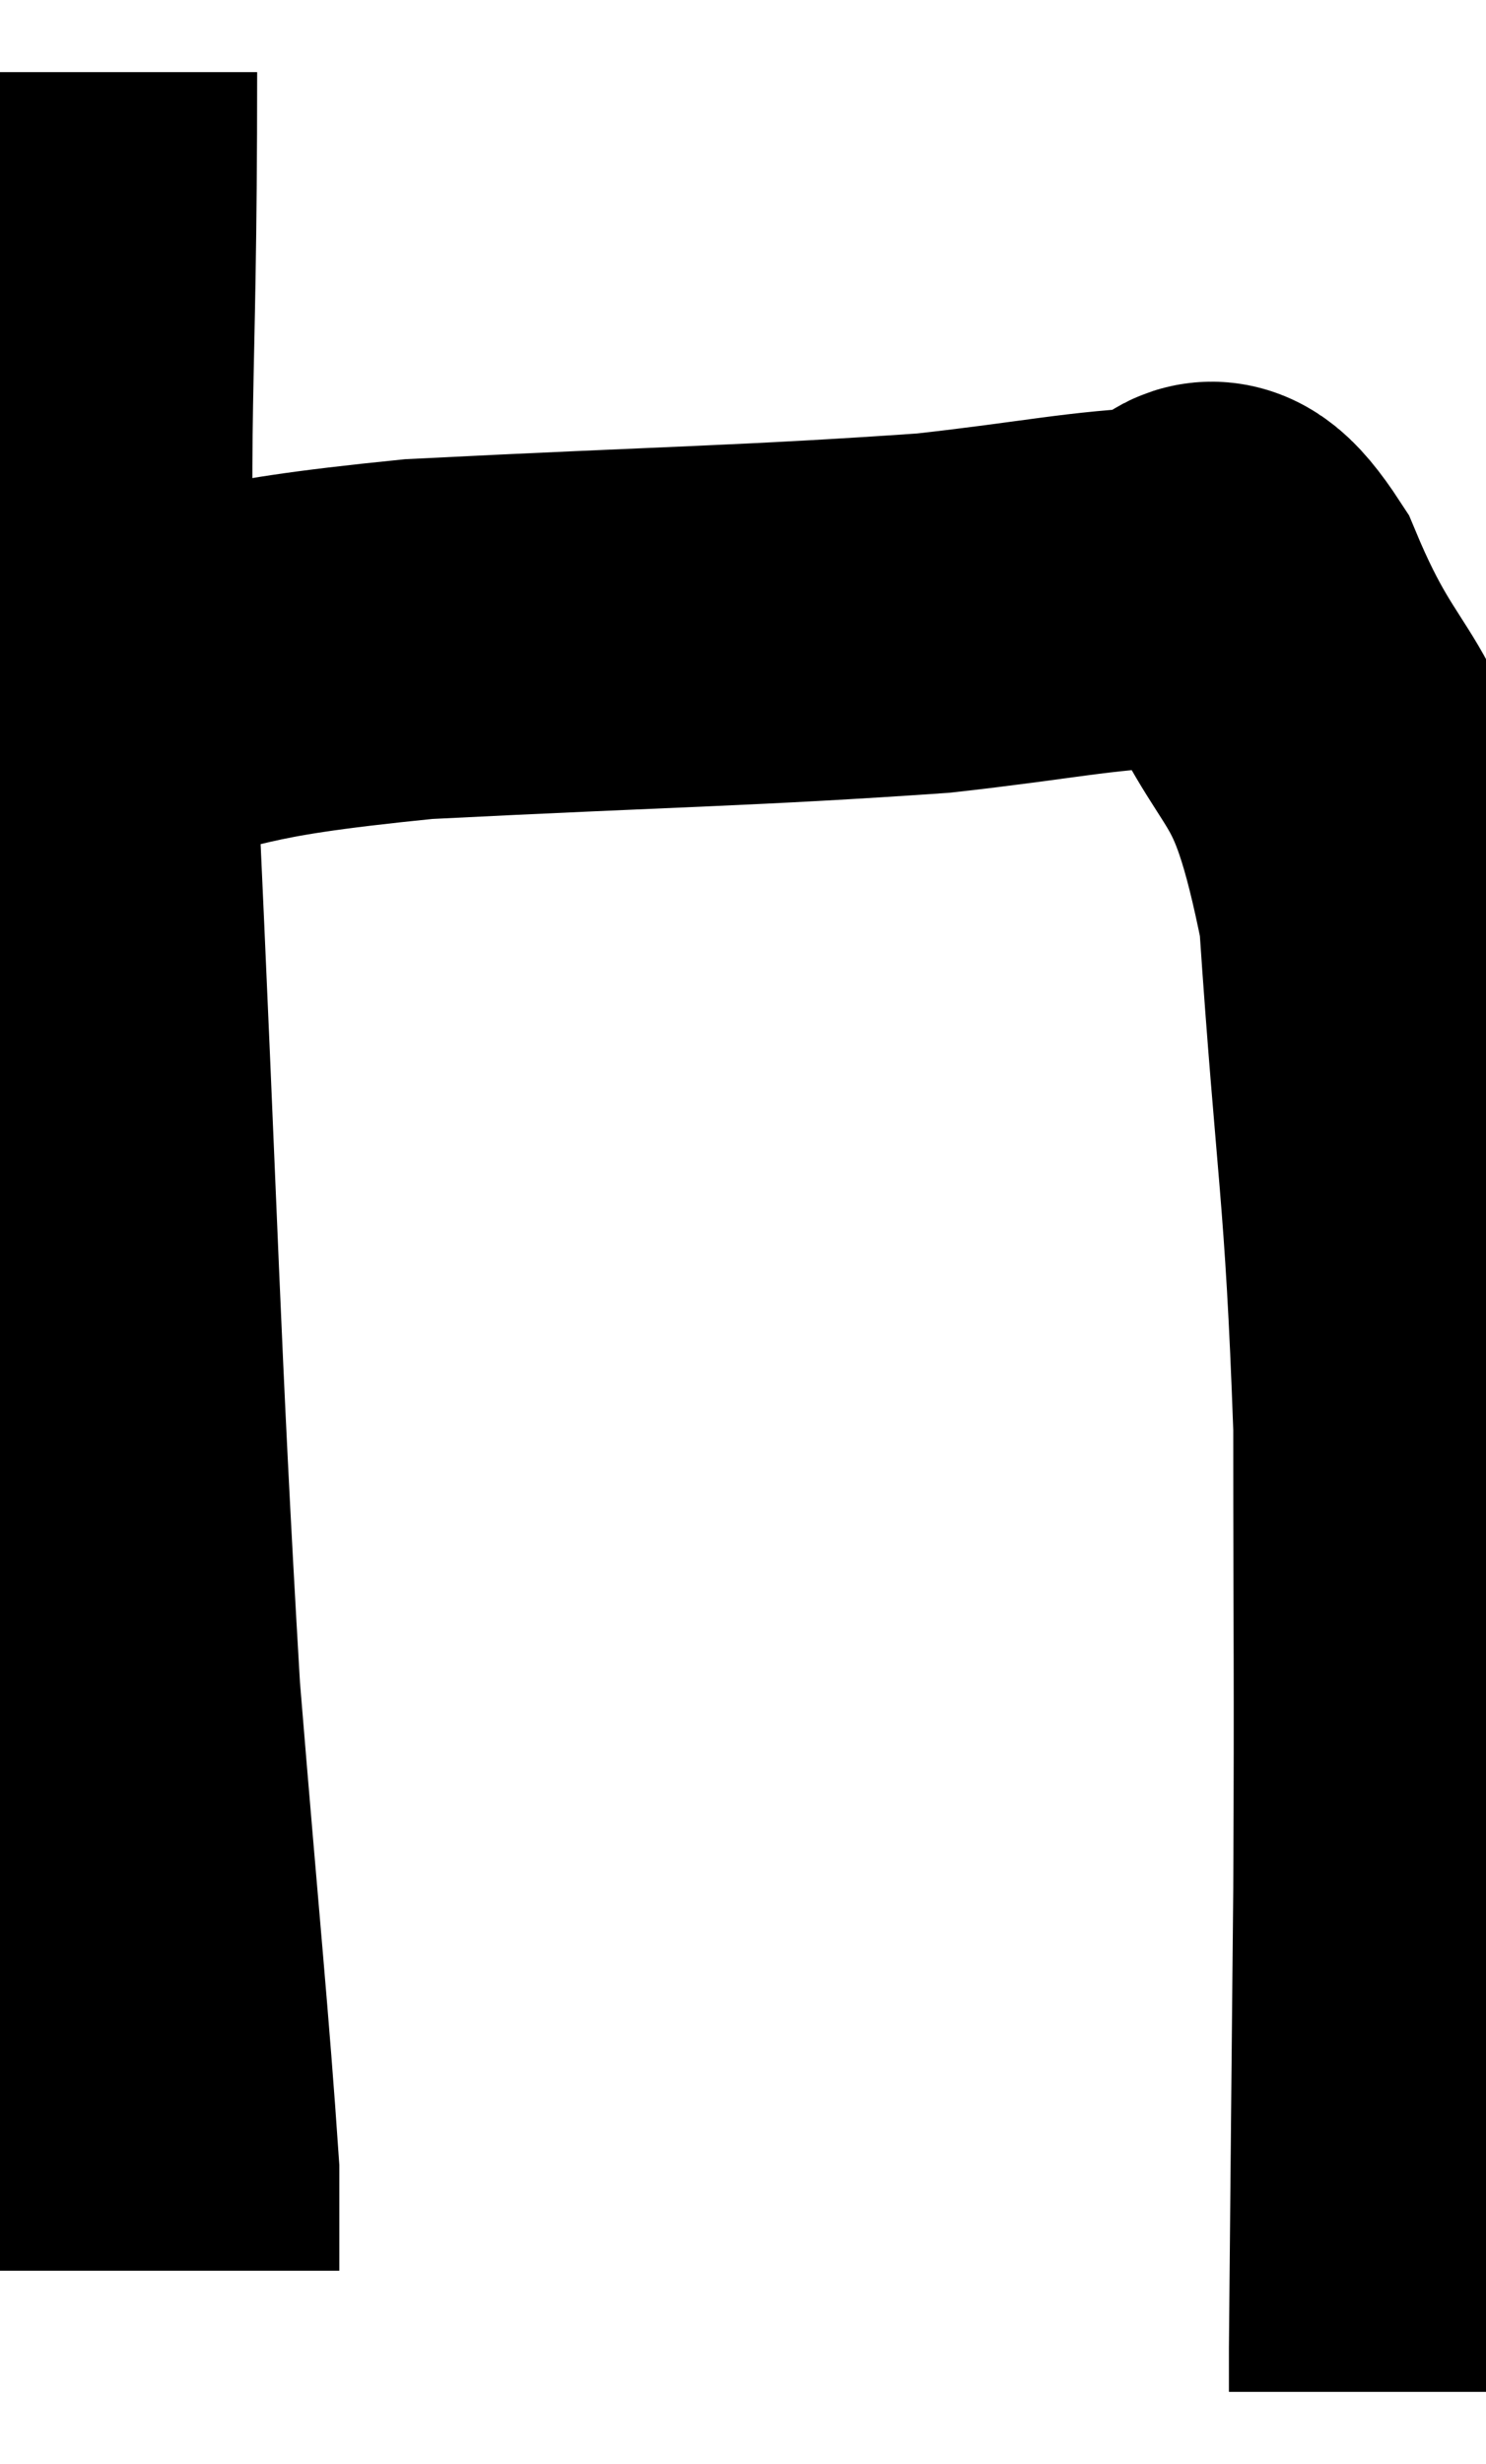 <svg xmlns="http://www.w3.org/2000/svg" viewBox="7.033 7.28 20.613 34.16" width="20.613" height="34.16"><path d="M 8.1 8.28 C 8.1 13.14, 7.95 12.375, 8.1 18 C 8.4 24.39, 8.415 25.935, 8.7 30.78 C 8.97 34.08, 9.105 35.385, 9.24 37.38 C 9.24 38.07, 9.24 38.415, 9.24 38.76 L 9.24 38.76" fill="none" stroke="black" stroke-width="5"></path><path d="M 8.04 16.98 C 10.44 16.56, 9.855 16.44, 12.84 16.14 C 16.41 15.96, 17.385 15.96, 19.98 15.78 C 21.6 15.6, 22.125 15.465, 23.22 15.42 C 23.79 15.51, 23.625 14.475, 24.36 15.6 C 25.26 17.76, 25.59 17.055, 26.16 19.92 C 26.4 23.49, 26.52 23.67, 26.64 27.06 C 26.64 30.27, 26.655 30.285, 26.64 33.48 C 26.61 36.66, 26.595 38.1, 26.58 39.84 C 26.58 40.14, 26.58 40.29, 26.58 40.44 L 26.58 40.44" fill="none" stroke="black" stroke-width="5"></path></svg>